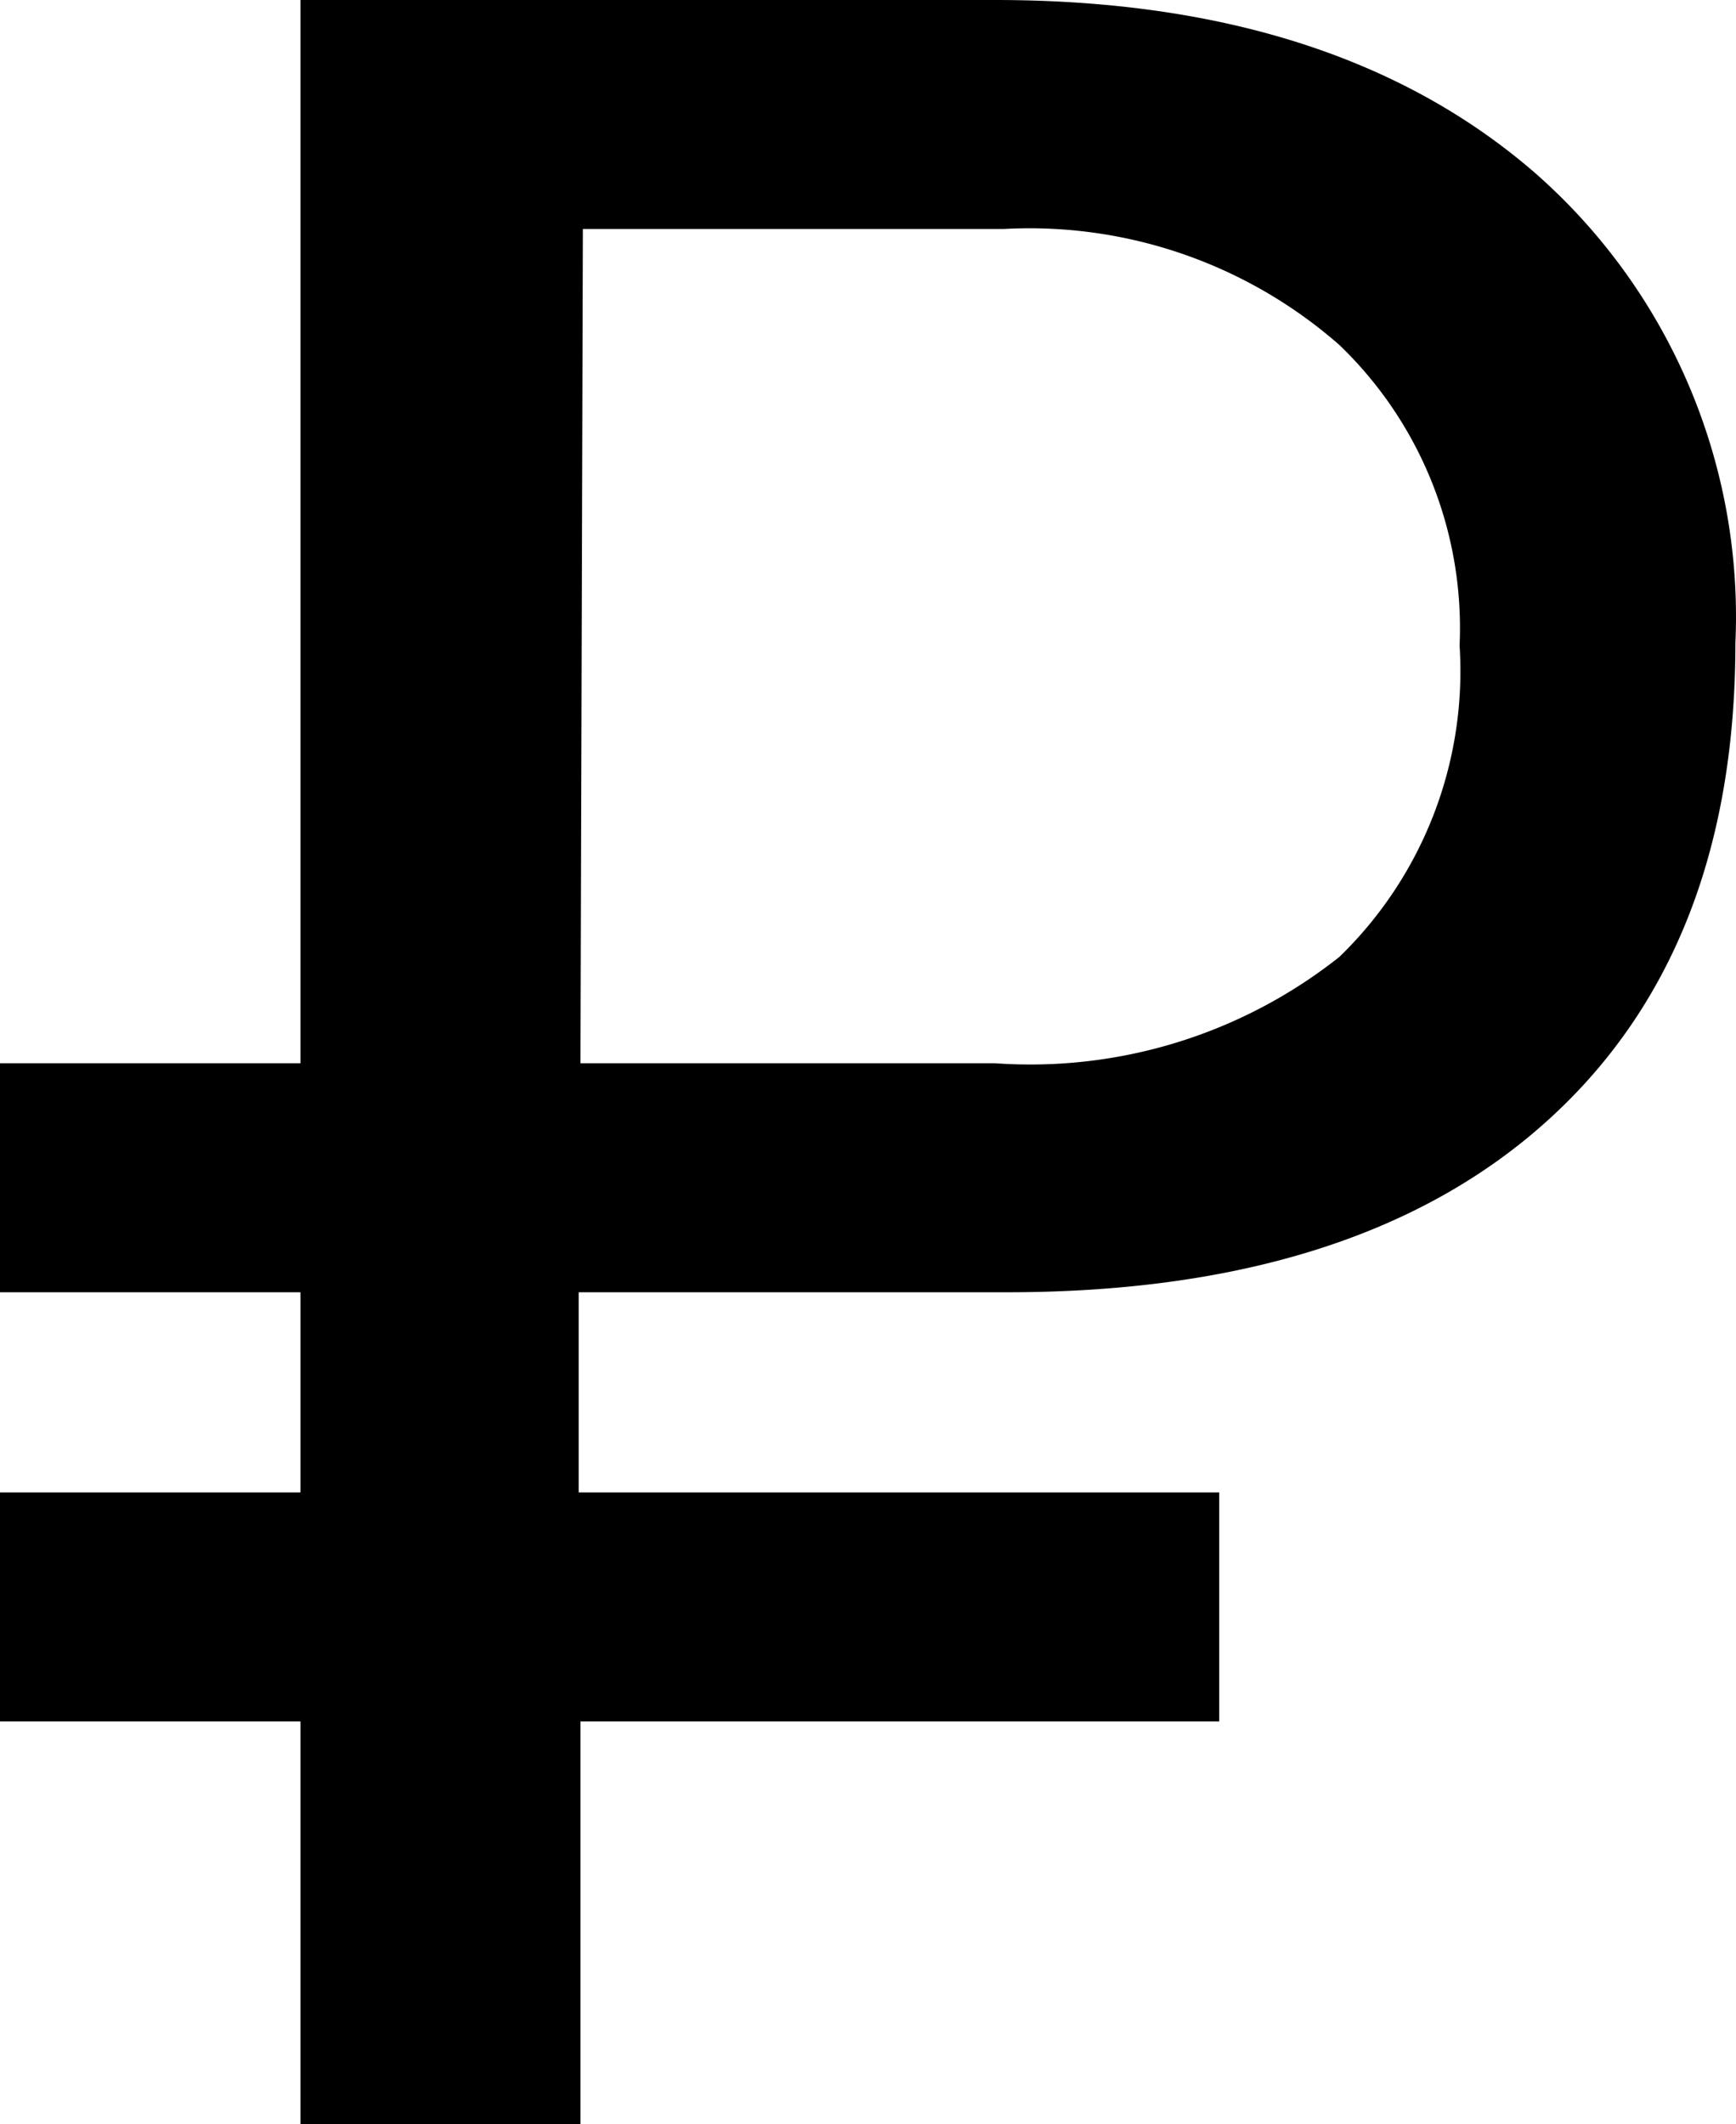 <svg xmlns="http://www.w3.org/2000/svg" viewBox="0 0 28.89 35.34"><title>Ресурс 5</title><g data-name="Слой 2"><path d="M20.29 28.64H9.66v6.7H5v-6.7H0v-3.81h5V21.5H0v-3.81h5V0h11.56q5.68 0 9 2.89a9.82 9.82 0 0 1 3.32 7.81q0 5.17-3.19 8t-9.06 2.8h-7v3.33h10.66zM9.66 17.69h6.9a8.28 8.28 0 0 0 5.73-1.77 6.62 6.62 0 0 0 2-5.18 6.53 6.53 0 0 0-2-5 7.82 7.82 0 0 0-5.59-1.93h-7z" data-name="Слой 1"/></g></svg>